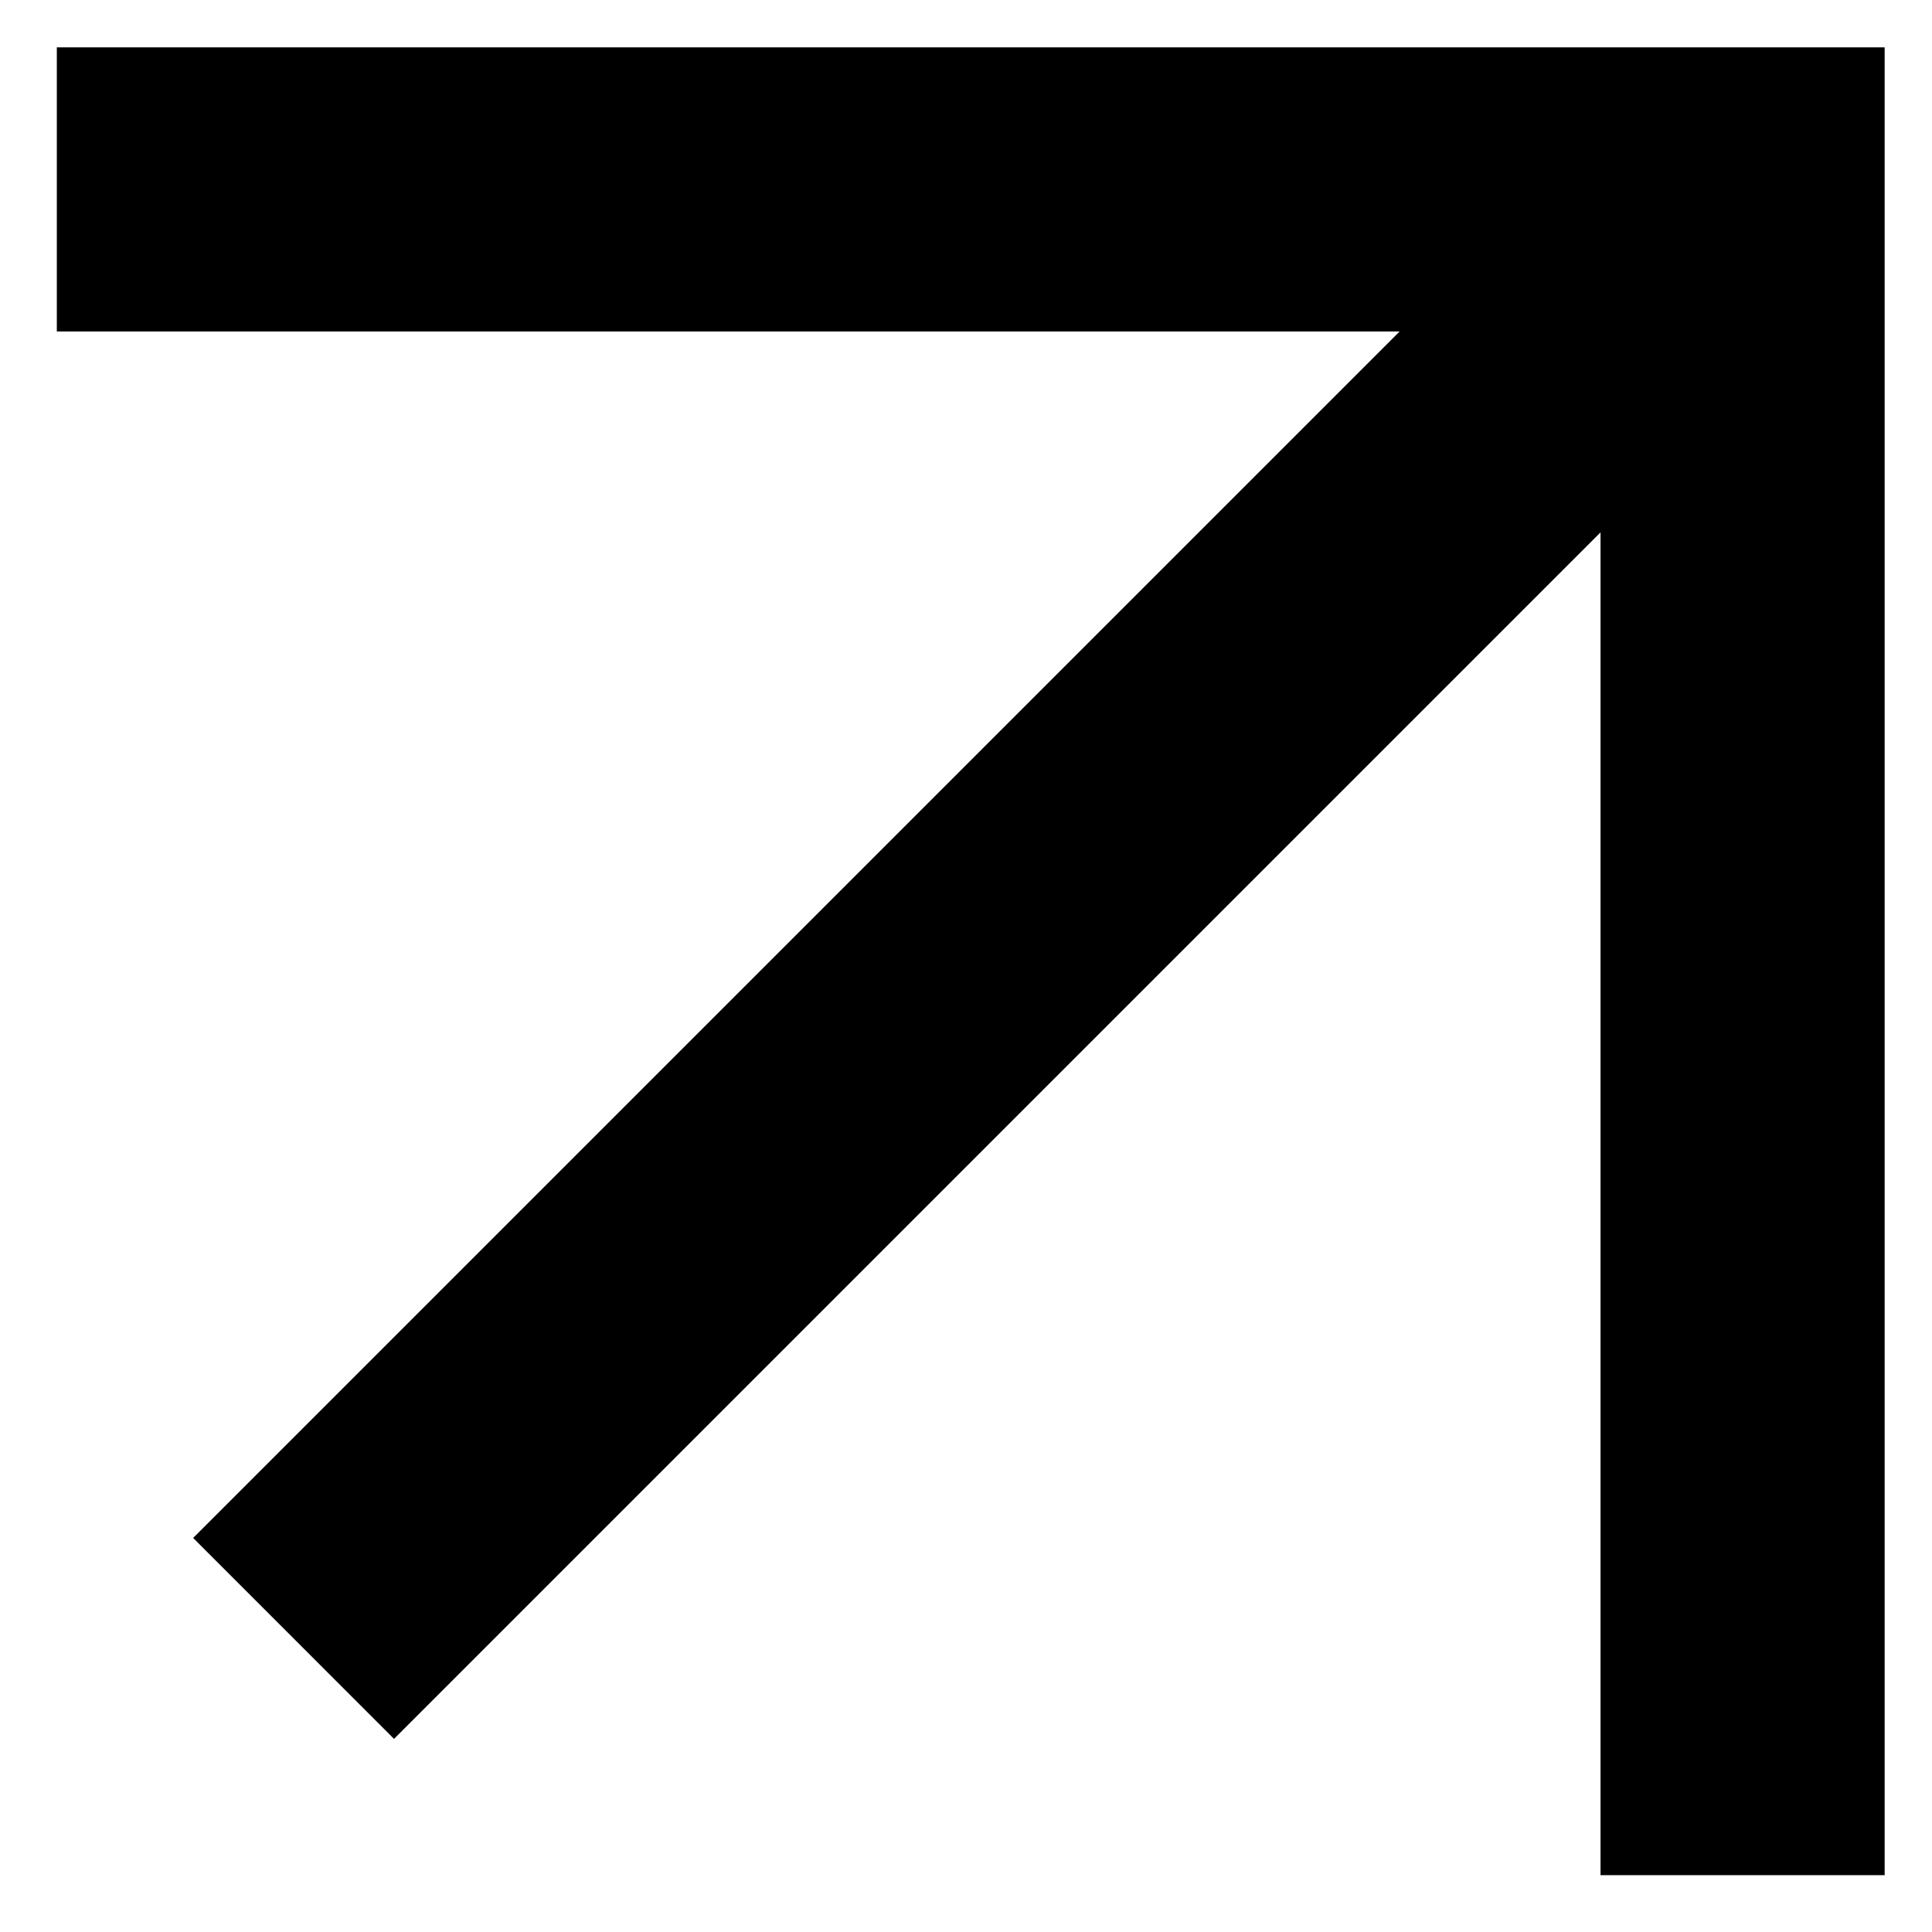 <svg id="Layer_1" class="arrow" data-name="Layer 1" xmlns="http://www.w3.org/2000/svg" viewBox="0 0 102 102"><title>Arrow</title><polygon points="3 2.5 3 17.5 73.893 17.5 10.197 81.196 20.803 91.804 84.5 28.107 84.5 99 99.5 99 99.5 2.5 3 2.5"/></svg>
